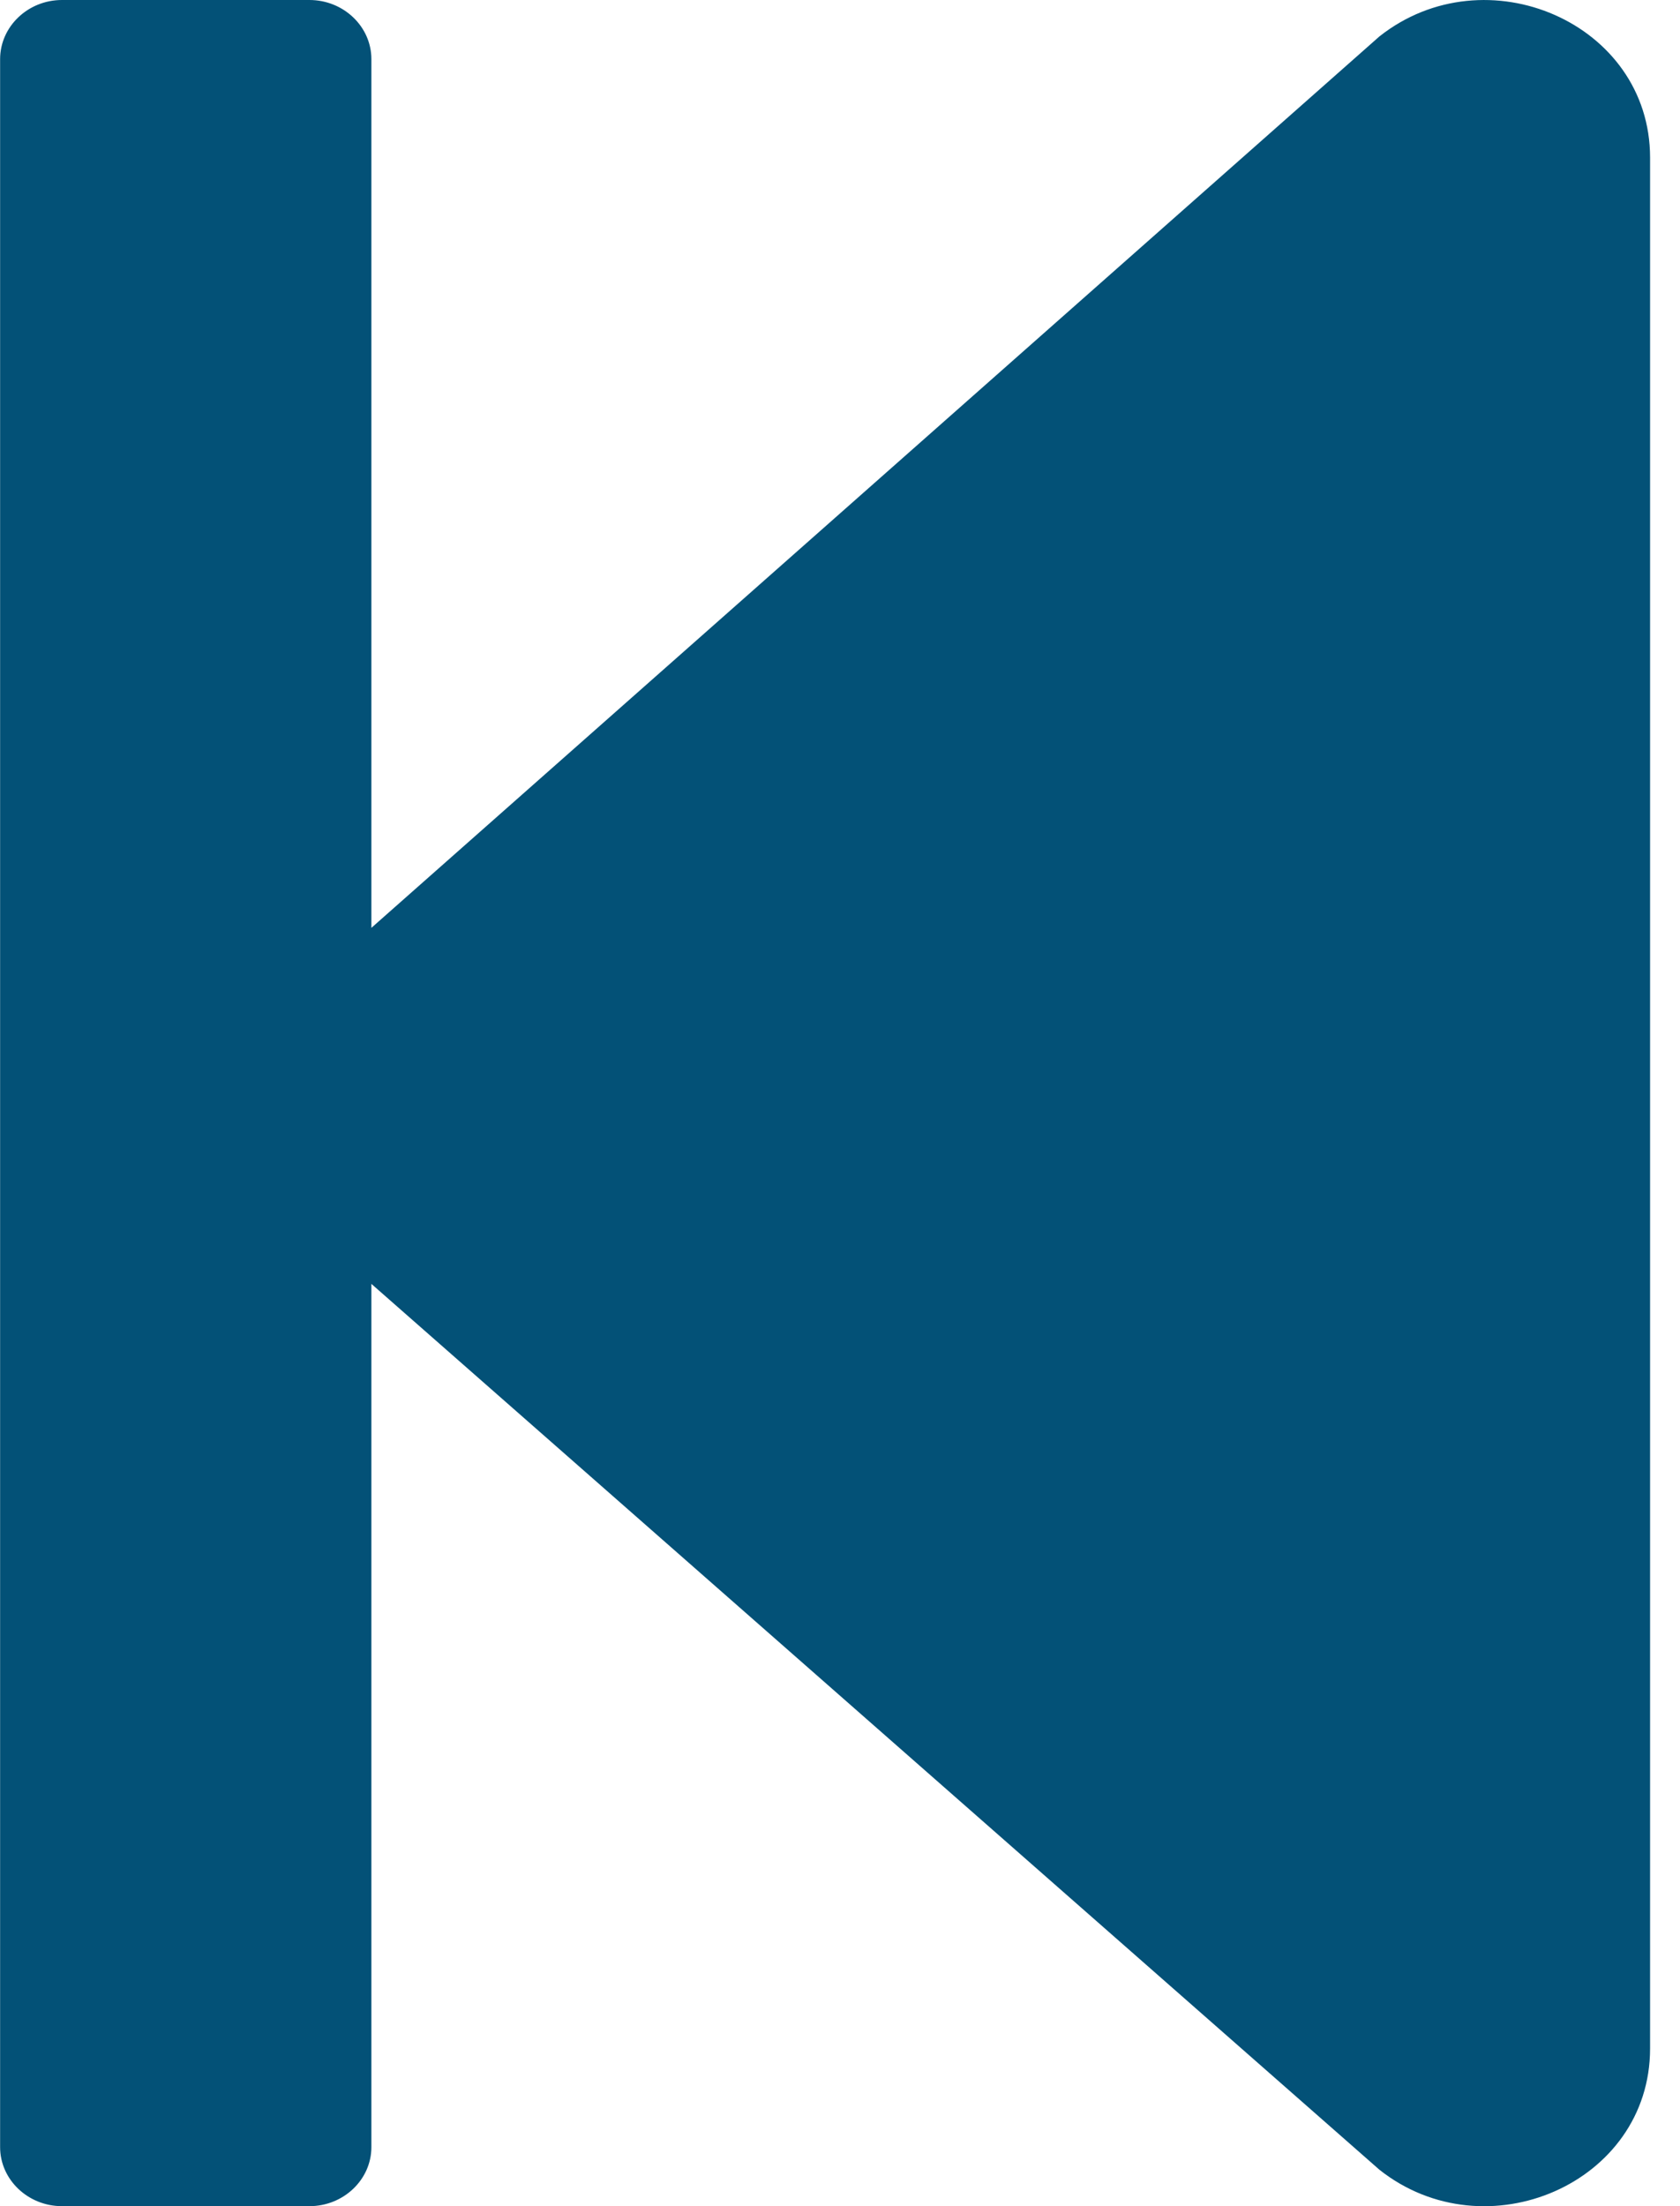 <svg width="16" height="21" viewBox="0 0 16 21" fill="none" xmlns="http://www.w3.org/2000/svg">
<path d="M0.001 20.438V0.563C0.001 0.253 0.266 0 0.59 0H2.947C3.272 0 3.537 0.253 3.537 0.563V8.832L13.137 0.347C14.149 -0.454 15.715 0.216 15.715 1.5V19.5C15.715 20.785 14.149 21.455 13.137 20.653L3.537 12.221V20.438C3.537 20.747 3.272 21 2.947 21H0.59C0.266 21 0.001 20.747 0.001 20.438Z" fill="#035177"/>
</svg>

